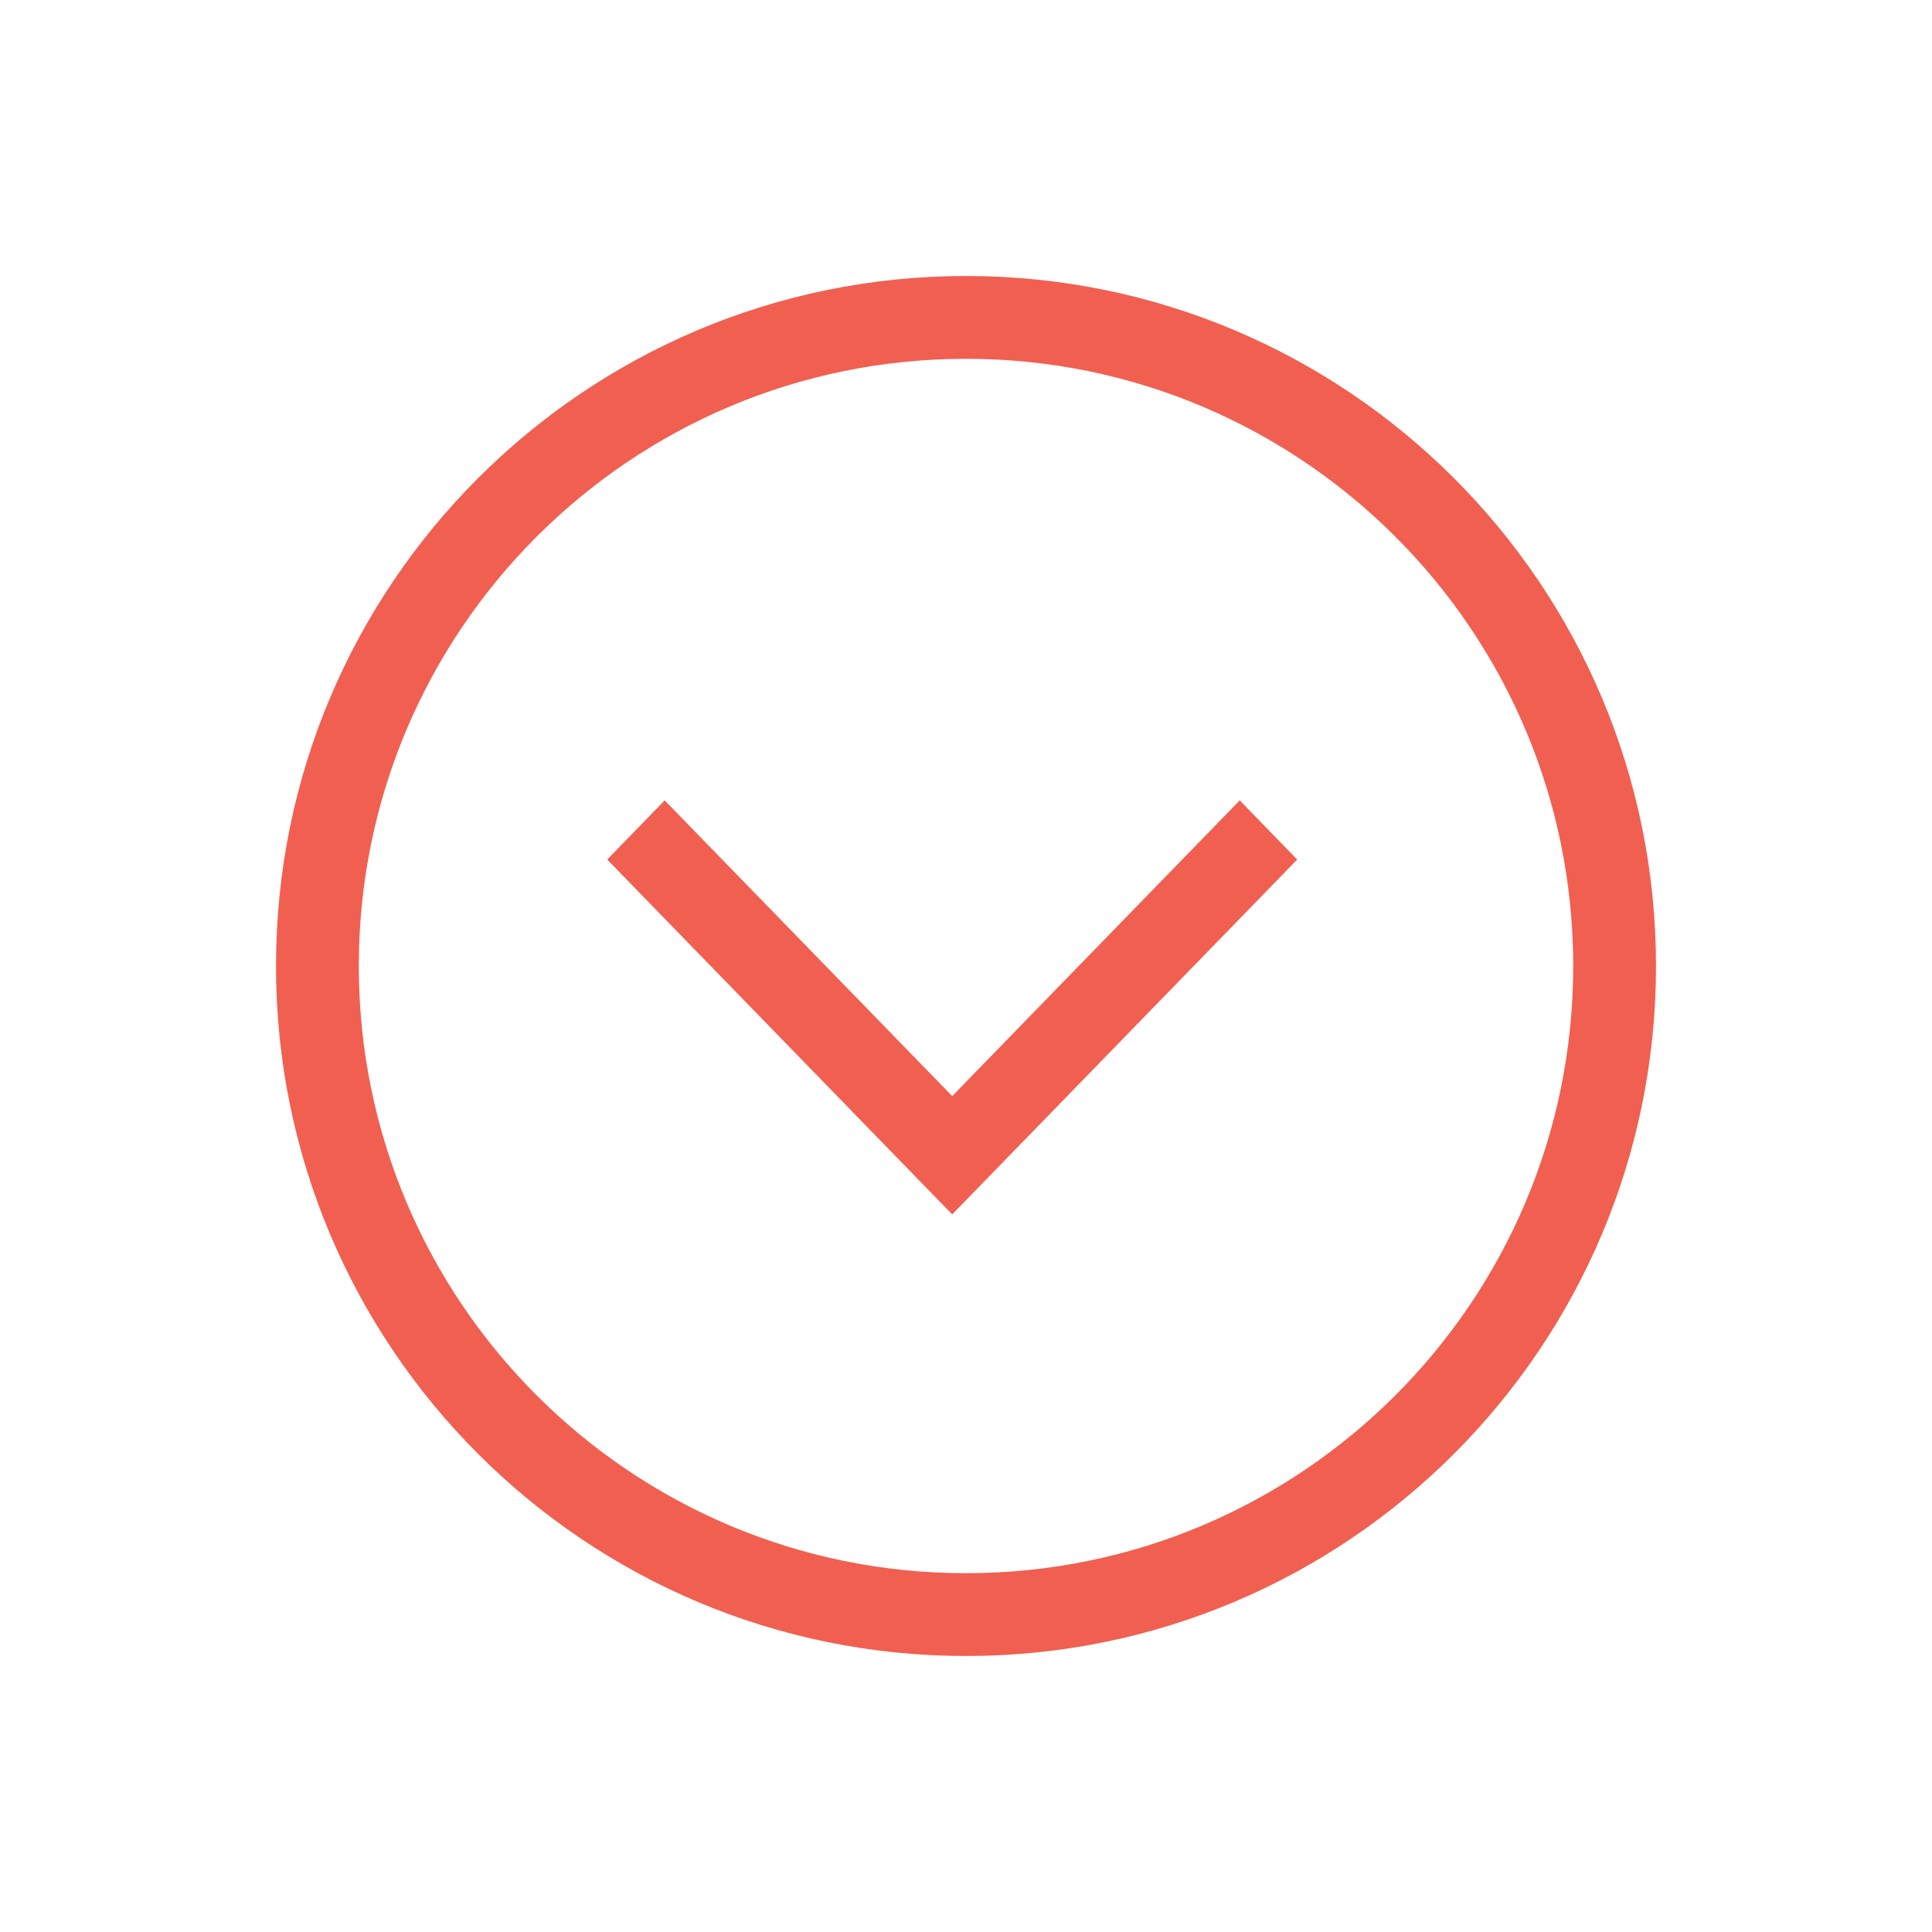 <?xml version="1.0" encoding="utf-8"?>
<!-- Generator: Adobe Illustrator 17.0.0, SVG Export Plug-In . SVG Version: 6.00 Build 0)  -->
<!DOCTYPE svg PUBLIC "-//W3C//DTD SVG 1.1//EN" "http://www.w3.org/Graphics/SVG/1.1/DTD/svg11.dtd">
<svg version="1.1" id="Layer_1" xmlns:sketch="http://www.bohemiancoding.com/sketch/ns"
	 xmlns="http://www.w3.org/2000/svg" xmlns:xlink="http://www.w3.org/1999/xlink" x="0px" y="0px" width="70px" height="70px"
	 viewBox="0 0 70 70" enable-background="new 0 0 70 70" xml:space="preserve">
<path id="Rectangle-121" sketch:type="MSShapeGroup" fill="#F15F51" d="M35,10c-13.807,0-25,11.193-25,25c0,13.807,11.193,25,25,25
	s25-11.193,25-25C60,21.193,48.807,10,35,10z M35,13c12.15,0,22,9.85,22,22s-9.85,22-22,22s-22-9.85-22-22S22.85,13,35,13z
	 M24.083,29L34.5,39.714L44.917,29L47,31.143L34.5,44L22,31.143L24.083,29z"/>
</svg>
